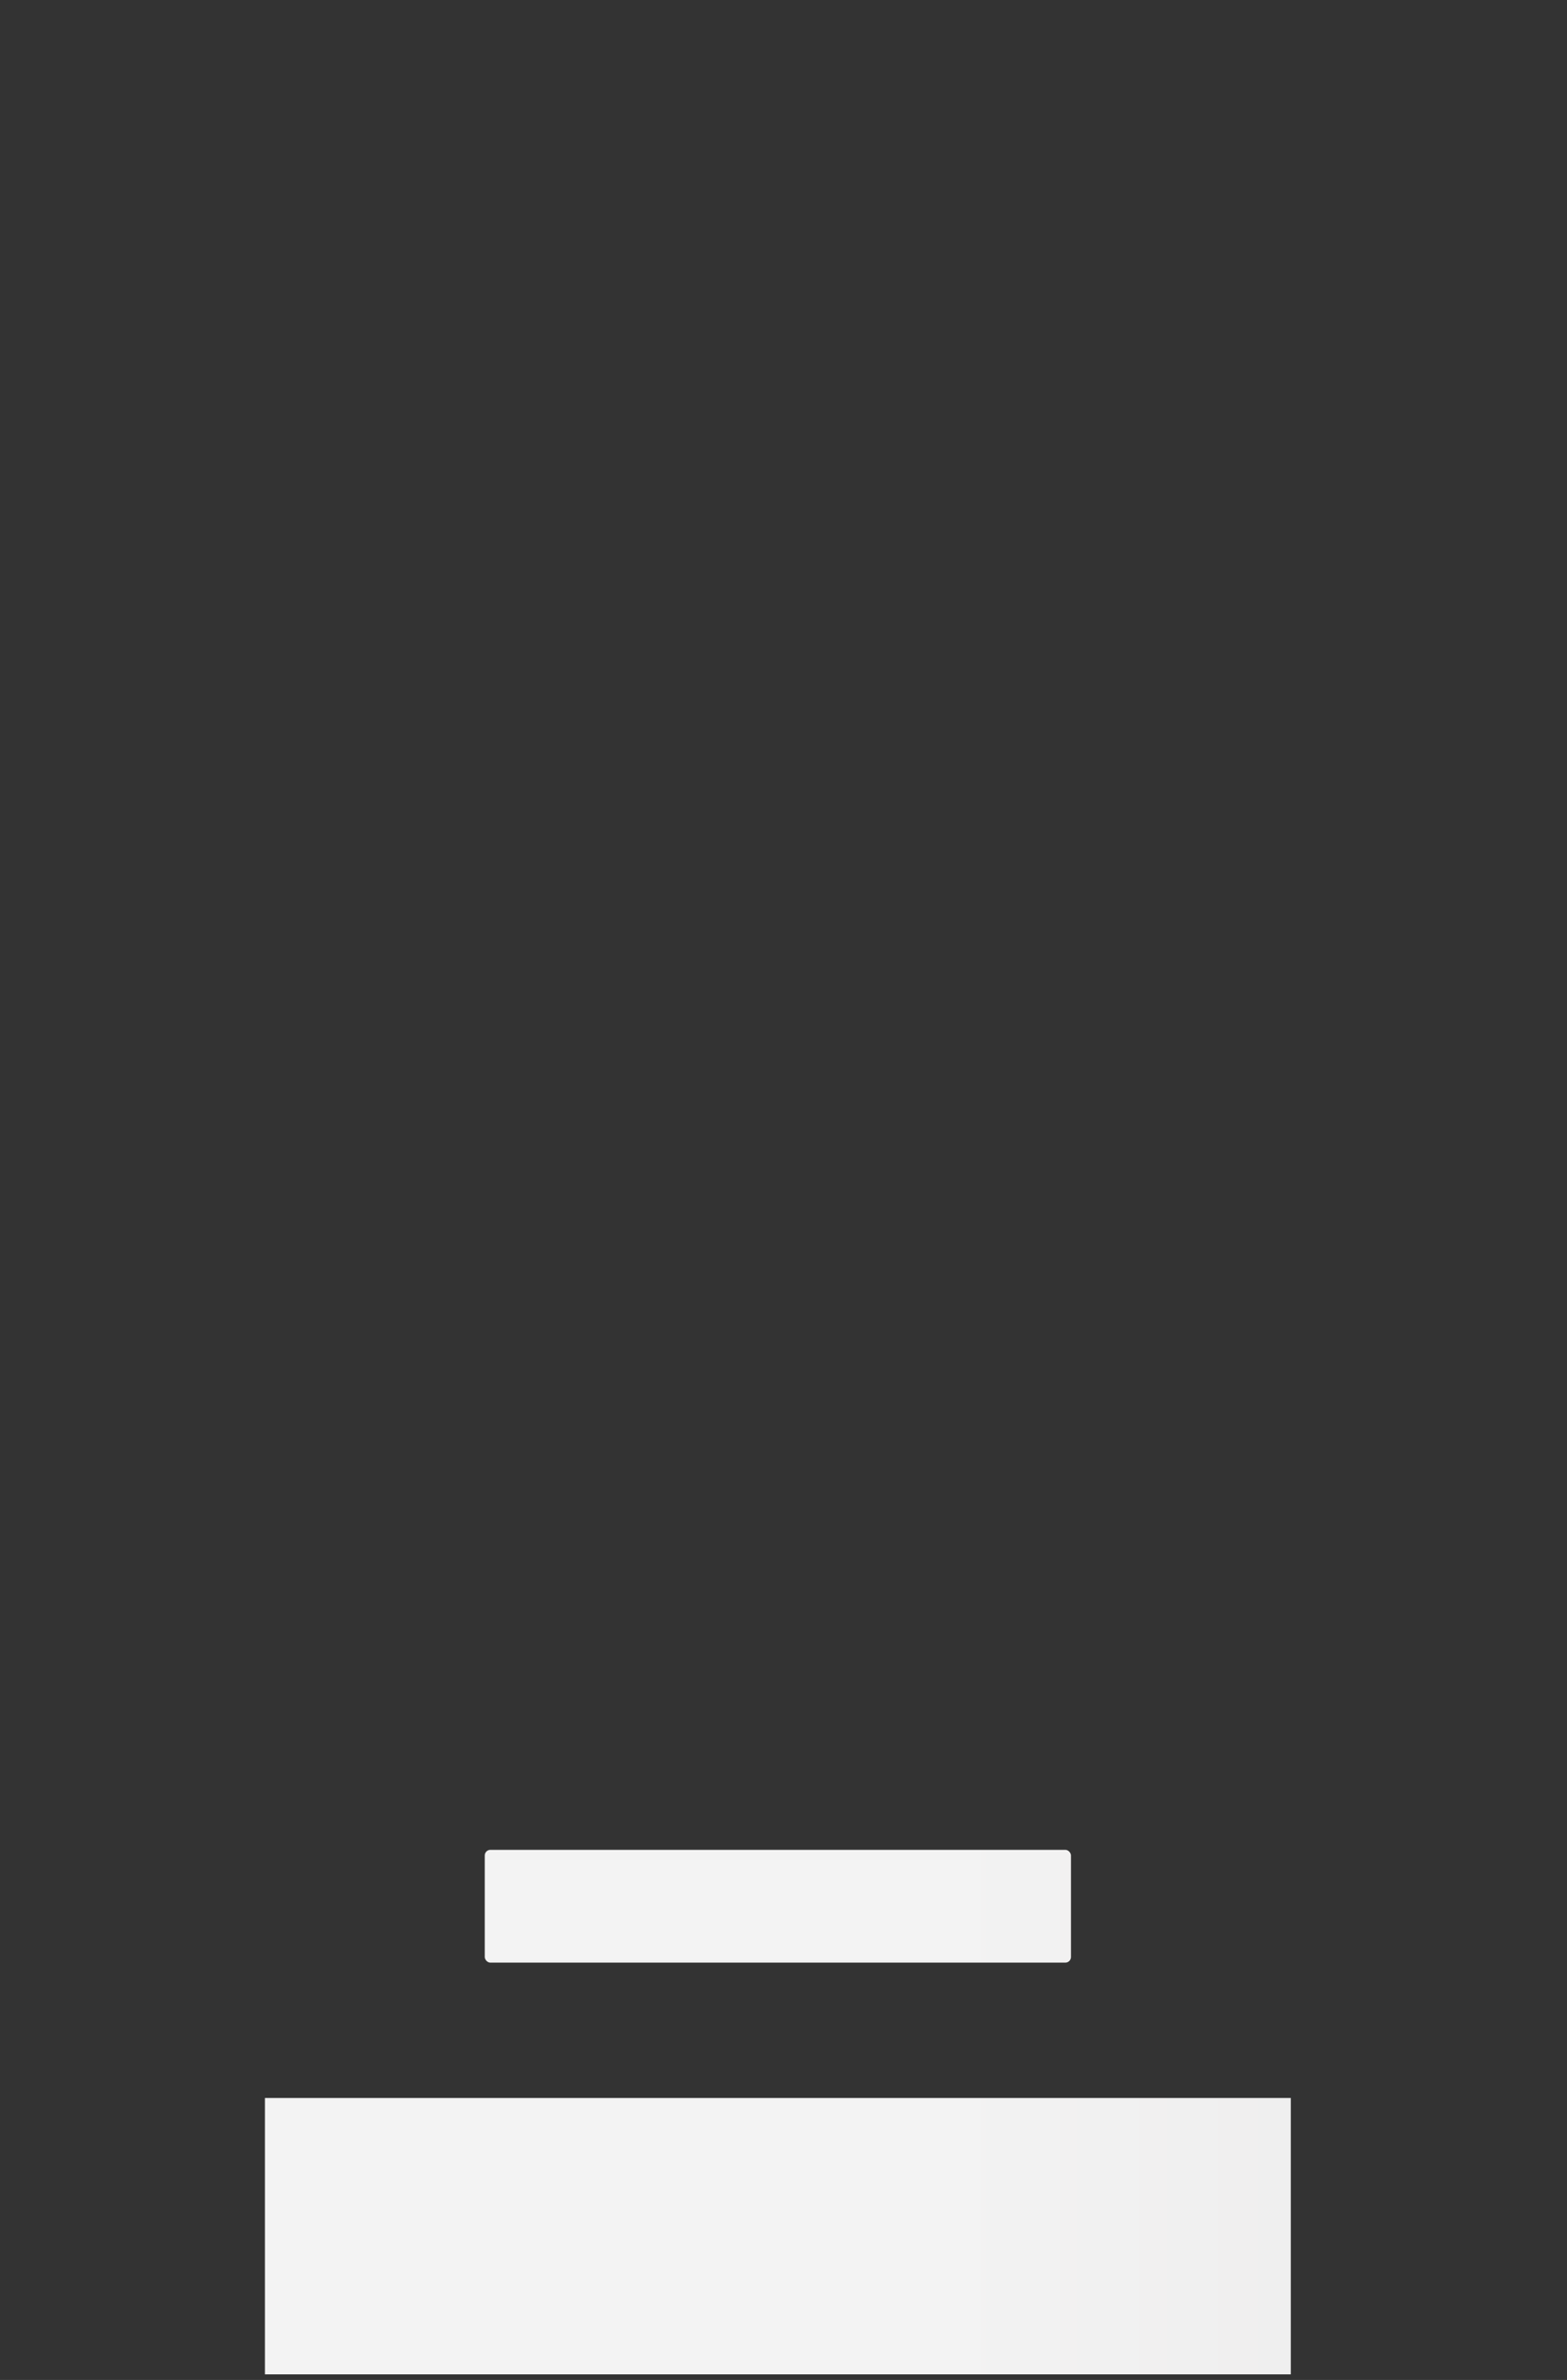 <?xml version="1.0" encoding="UTF-8"?>
<svg aria-labelledby="loading-aria" preserveAspectRatio="none" role="img" viewBox="0 0 278 422" xmlns="http://www.w3.org/2000/svg">
<rect x="0" y="0" width="278" height="422" fill="#333333" stroke="none"/>
<title>Loading...</title>
<rect width="100%" height="100%" clip-path="url(#b)" fill="url(#a)"/>
<defs>
<clipPath id="b">
<path d="m0 0h276v276h-276z"/>
<rect x="22" y="300" width="230" height="20" rx="1" ry="1"/>
<rect x="86" y="328" width="104" height="20" rx="1" ry="1"/>
<path d="m47 372h182v49h-182z"/>
</clipPath>
<linearGradient id="a">
<stop stop-color="#f3f3f3" offset=".6">
<animate attributeName="offset" dur="2s" keyTimes="0; 0.25; 1" repeatCount="indefinite" values="-2; -2; 1"/>
</stop>
<stop stop-color="#ecebeb" offset="1.6">
<animate attributeName="offset" dur="2s" keyTimes="0; 0.25; 1" repeatCount="indefinite" values="-1; -1; 2"/>
</stop>
<stop stop-color="#f3f3f3" offset="2.6">
<animate attributeName="offset" dur="2s" keyTimes="0; 0.25; 1" repeatCount="indefinite" values="0; 0; 3"/>
</stop>
</linearGradient>
</defs>
</svg>
